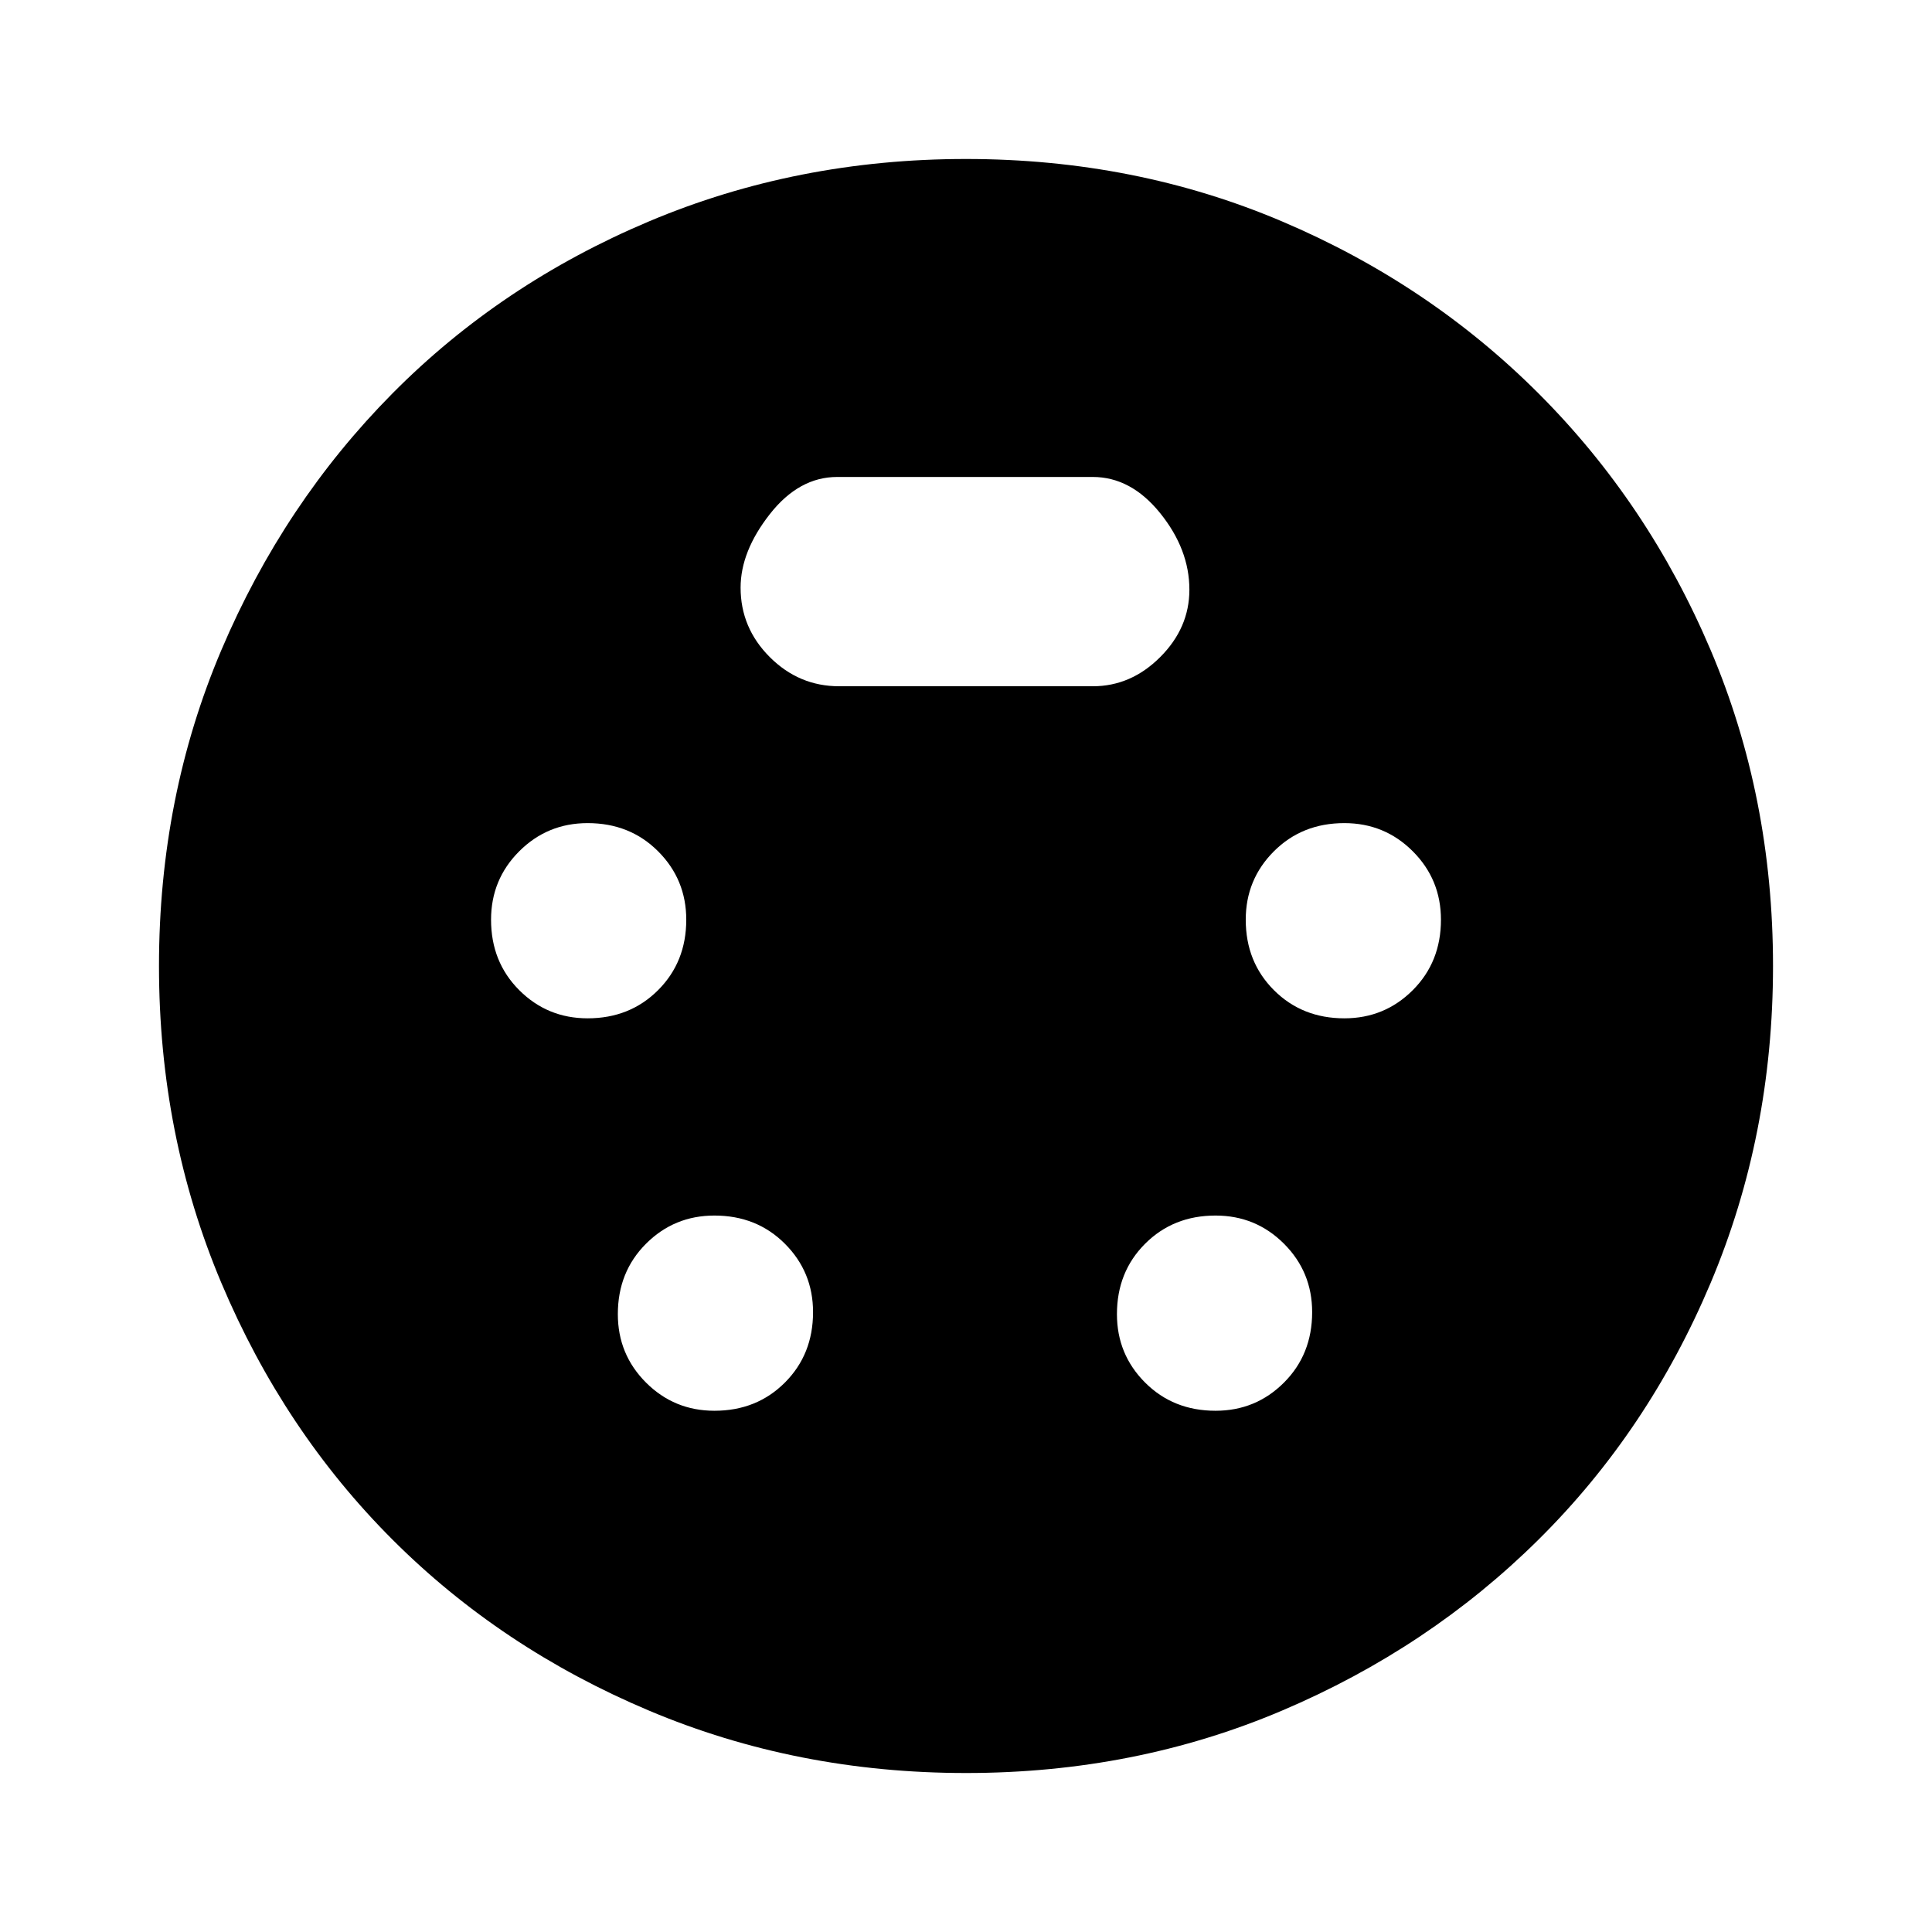 <svg xmlns="http://www.w3.org/2000/svg" height="48" width="48"><path d="M24 44.05q-4.2 0-7.875-1.55T9.75 38.25q-2.7-2.7-4.25-6.375Q3.95 28.2 3.95 24t1.55-7.85q1.55-3.65 4.25-6.375T16.125 5.5Q19.8 3.95 24 3.95t7.85 1.55q3.65 1.55 6.375 4.275Q40.95 12.5 42.5 16.15q1.55 3.65 1.55 7.85 0 4.2-1.55 7.875t-4.275 6.375q-2.725 2.7-6.375 4.25-3.65 1.55-7.85 1.55ZM14.6 25.3q1.05 0 1.75-.7t.7-1.75q0-1-.7-1.7t-1.75-.7q-1 0-1.7.7t-.7 1.7q0 1.05.7 1.75t1.7.7Zm18.8 0q1 0 1.7-.7t.7-1.75q0-1-.7-1.7t-1.7-.7q-1.05 0-1.75.7t-.7 1.7q0 1.05.7 1.75t1.75.7Zm-15.65 9.75q1.05 0 1.75-.7t.7-1.75q0-1-.7-1.7t-1.75-.7q-1 0-1.7.7t-.7 1.75q0 1 .7 1.7t1.7.7Zm12.45 0q1 0 1.7-.7t.7-1.75q0-1-.7-1.7t-1.7-.7q-1.05 0-1.75.7t-.7 1.75q0 1 .7 1.7t1.75.7Zm-9.35-18h6.3q.95 0 1.675-.725.725-.725.725-1.675 0-1-.725-1.9-.725-.9-1.675-.9H20.8q-.95 0-1.675.925-.725.925-.725 1.825 0 1 .725 1.725.725.725 1.725.725Z"/></svg>